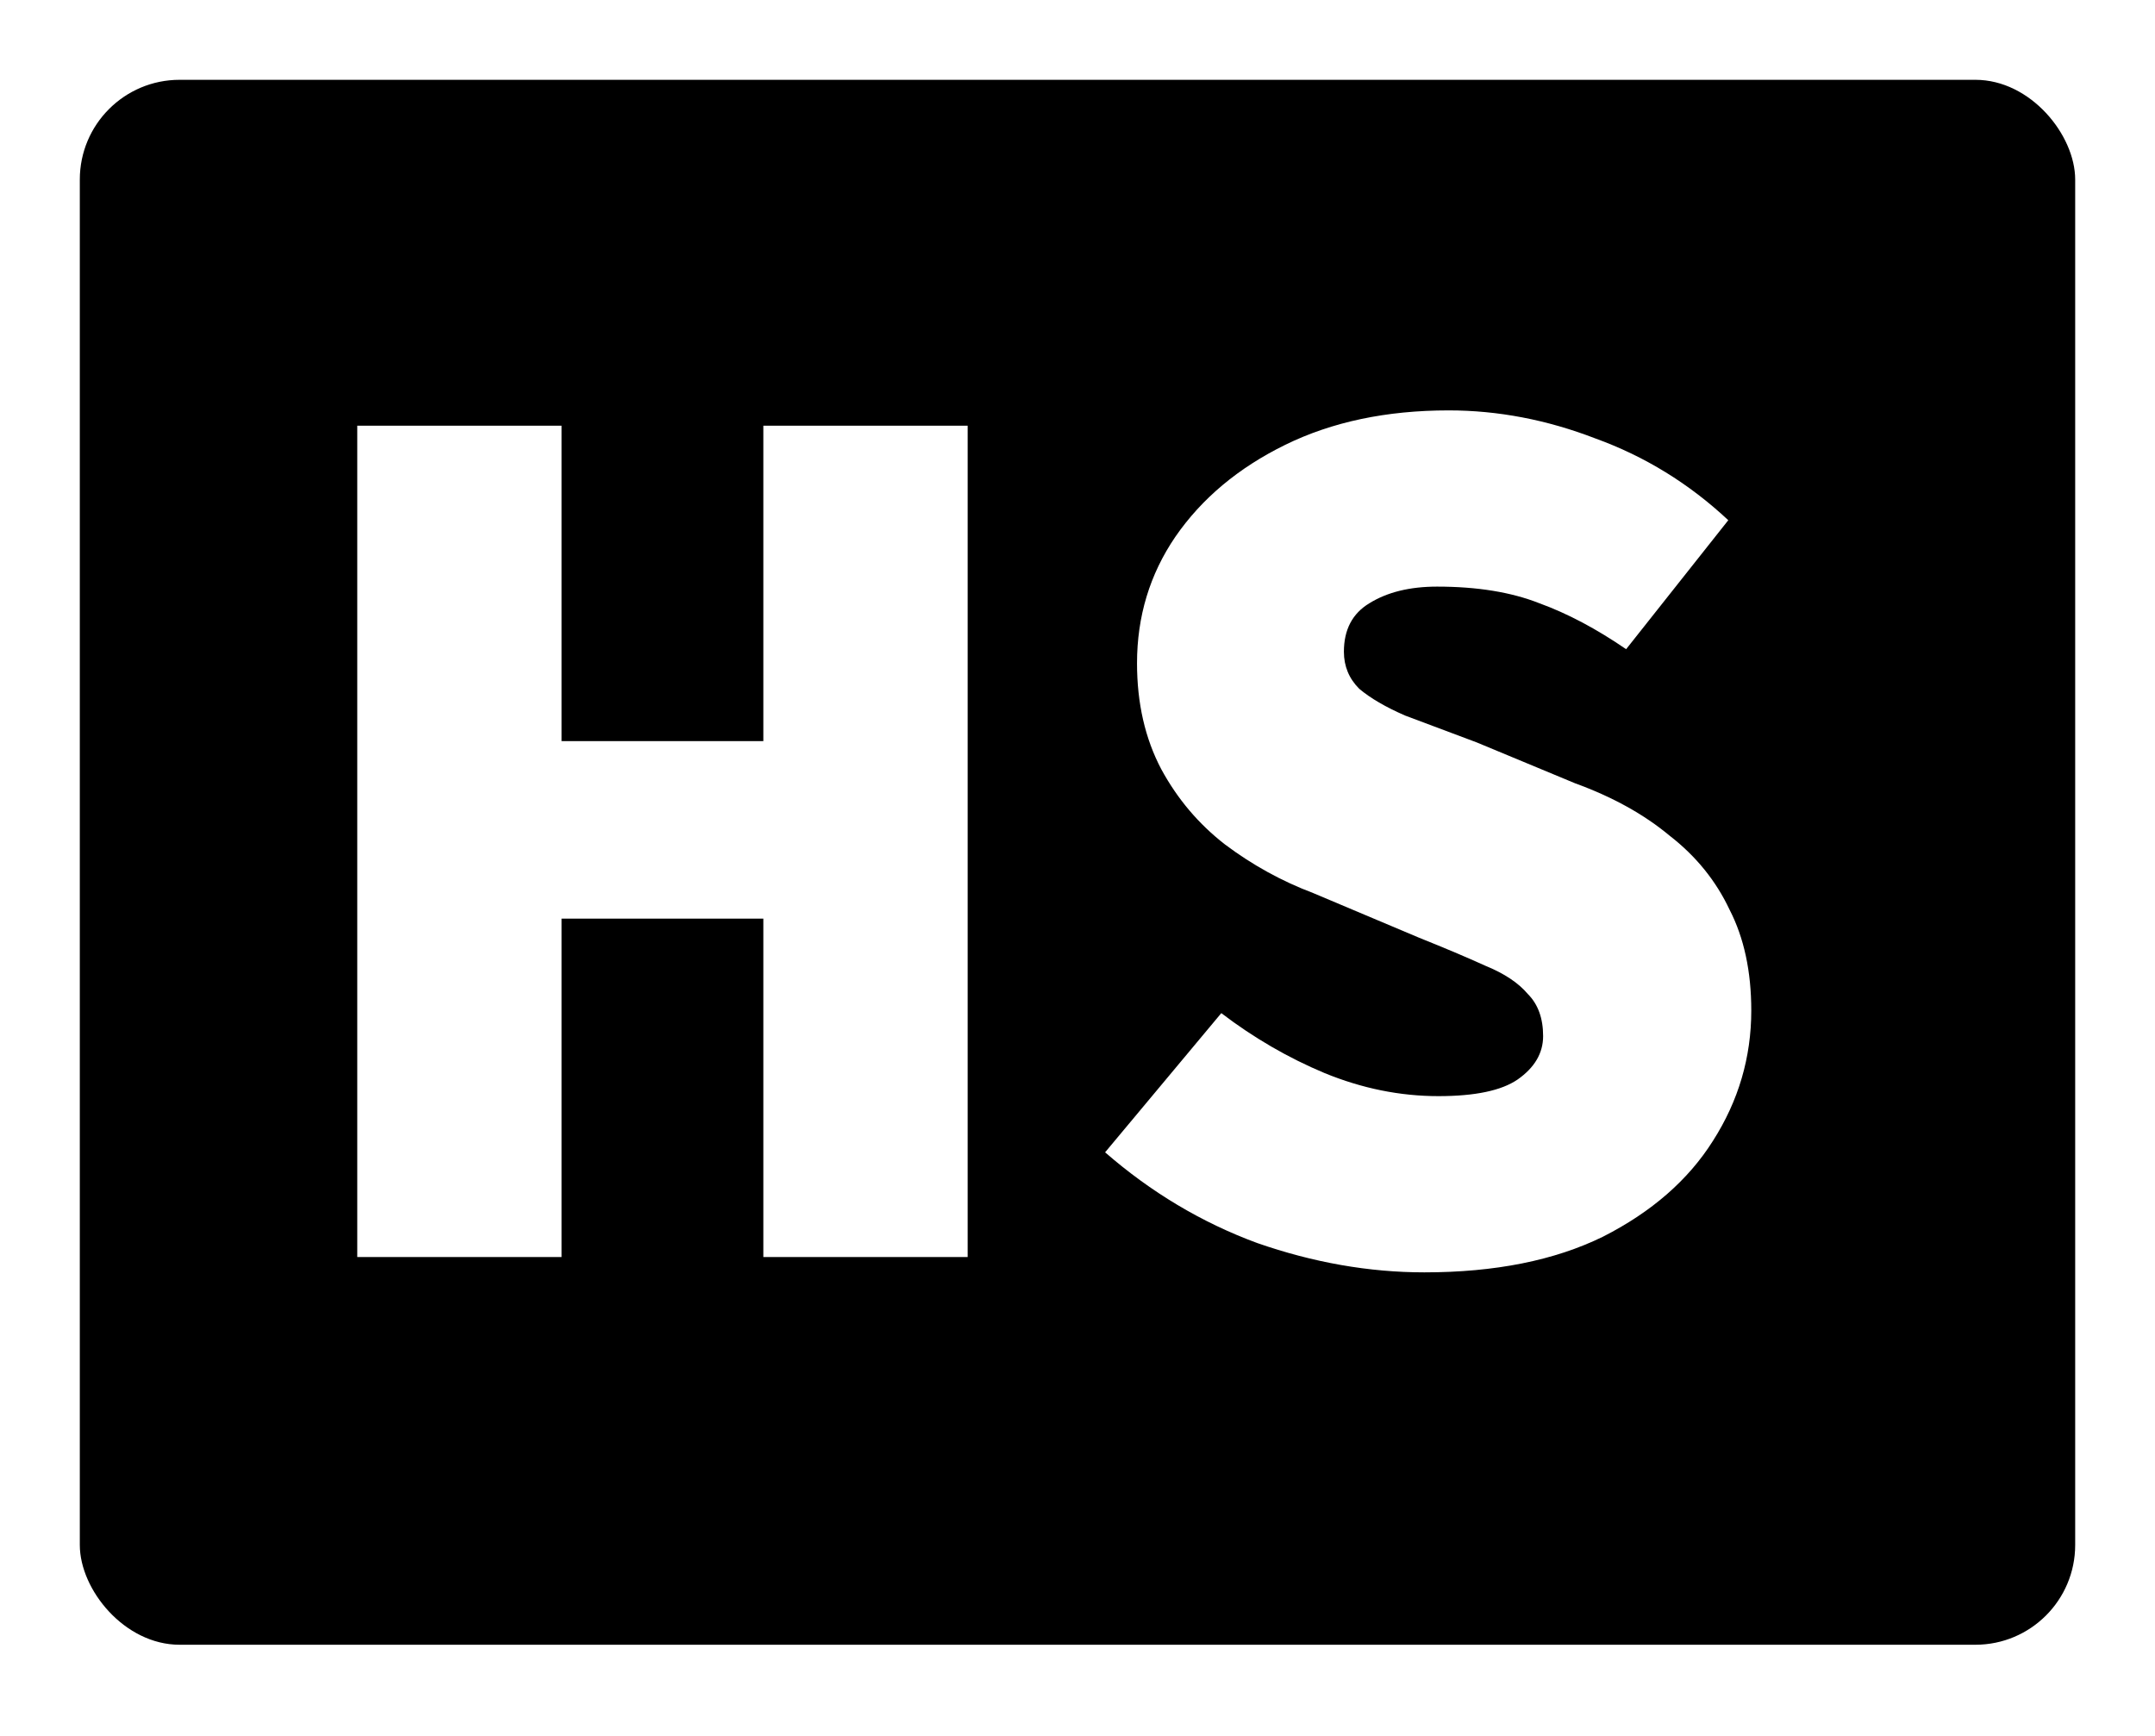 <svg width="108" height="87" viewBox="0 0 108 87" fill="none" xmlns="http://www.w3.org/2000/svg">
<g filter="url(#filter0_d_0_1)">
<rect x="2" y="1" width="100" height="78.431" rx="5" fill="black"/>
</g>
<path d="M17.904 63V21.336H28.144V37.144H38.256V21.336H48.496V63H38.256V46.04H28.144V63H17.904ZM71.383 63.768C68.61 63.768 65.815 63.277 62.999 62.296C60.226 61.272 57.687 59.757 55.383 57.752L61.207 50.776C62.828 52.013 64.556 53.016 66.391 53.784C68.268 54.552 70.167 54.936 72.087 54.936C73.922 54.936 75.244 54.659 76.055 54.104C76.908 53.507 77.335 52.781 77.335 51.928C77.335 51.032 77.079 50.328 76.567 49.816C76.098 49.261 75.394 48.792 74.455 48.408C73.516 47.981 72.407 47.512 71.127 47L65.815 44.76C64.236 44.163 62.764 43.352 61.399 42.328C60.076 41.304 59.01 40.045 58.199 38.552C57.388 37.016 56.983 35.245 56.983 33.24C56.983 30.893 57.623 28.781 58.903 26.904C60.226 24.984 62.06 23.448 64.407 22.296C66.754 21.144 69.484 20.568 72.599 20.568C75.074 20.568 77.527 21.037 79.959 21.976C82.434 22.872 84.652 24.237 86.615 26.072L81.495 32.536C80.002 31.512 78.551 30.744 77.143 30.232C75.735 29.677 74.028 29.4 72.023 29.4C70.658 29.4 69.527 29.677 68.631 30.232C67.778 30.744 67.351 31.555 67.351 32.664C67.351 33.389 67.607 34.008 68.119 34.52C68.674 34.989 69.442 35.437 70.423 35.864C71.447 36.248 72.642 36.696 74.007 37.208L78.935 39.256C80.812 39.939 82.391 40.813 83.671 41.88C84.994 42.904 85.996 44.141 86.679 45.592C87.404 47 87.767 48.685 87.767 50.648C87.767 52.995 87.127 55.171 85.847 57.176C84.61 59.139 82.775 60.739 80.343 61.976C77.911 63.171 74.924 63.768 71.383 63.768Z" fill="white"/>
<defs>
<filter id="filter0_d_0_1" x="0" y="0" width="108" height="86.431" filterUnits="userSpaceOnUse" color-interpolation-filters="sRGB">
<feFlood flood-opacity="0" result="BackgroundImageFix"/>
<feColorMatrix in="SourceAlpha" type="matrix" values="0 0 0 0 0 0 0 0 0 0 0 0 0 0 0 0 0 0 127 0" result="hardAlpha"/>
<feOffset dx="2" dy="3"/>
<feGaussianBlur stdDeviation="2"/>
<feComposite in2="hardAlpha" operator="out"/>
<feColorMatrix type="matrix" values="0 0 0 0 0 0 0 0 0 0 0 0 0 0 0 0 0 0 0.25 0"/>
<feBlend mode="normal" in2="BackgroundImageFix" result="effect1_dropShadow_0_1"/>
<feBlend mode="normal" in="SourceGraphic" in2="effect1_dropShadow_0_1" result="shape"/>
</filter>
</defs>
</svg>
